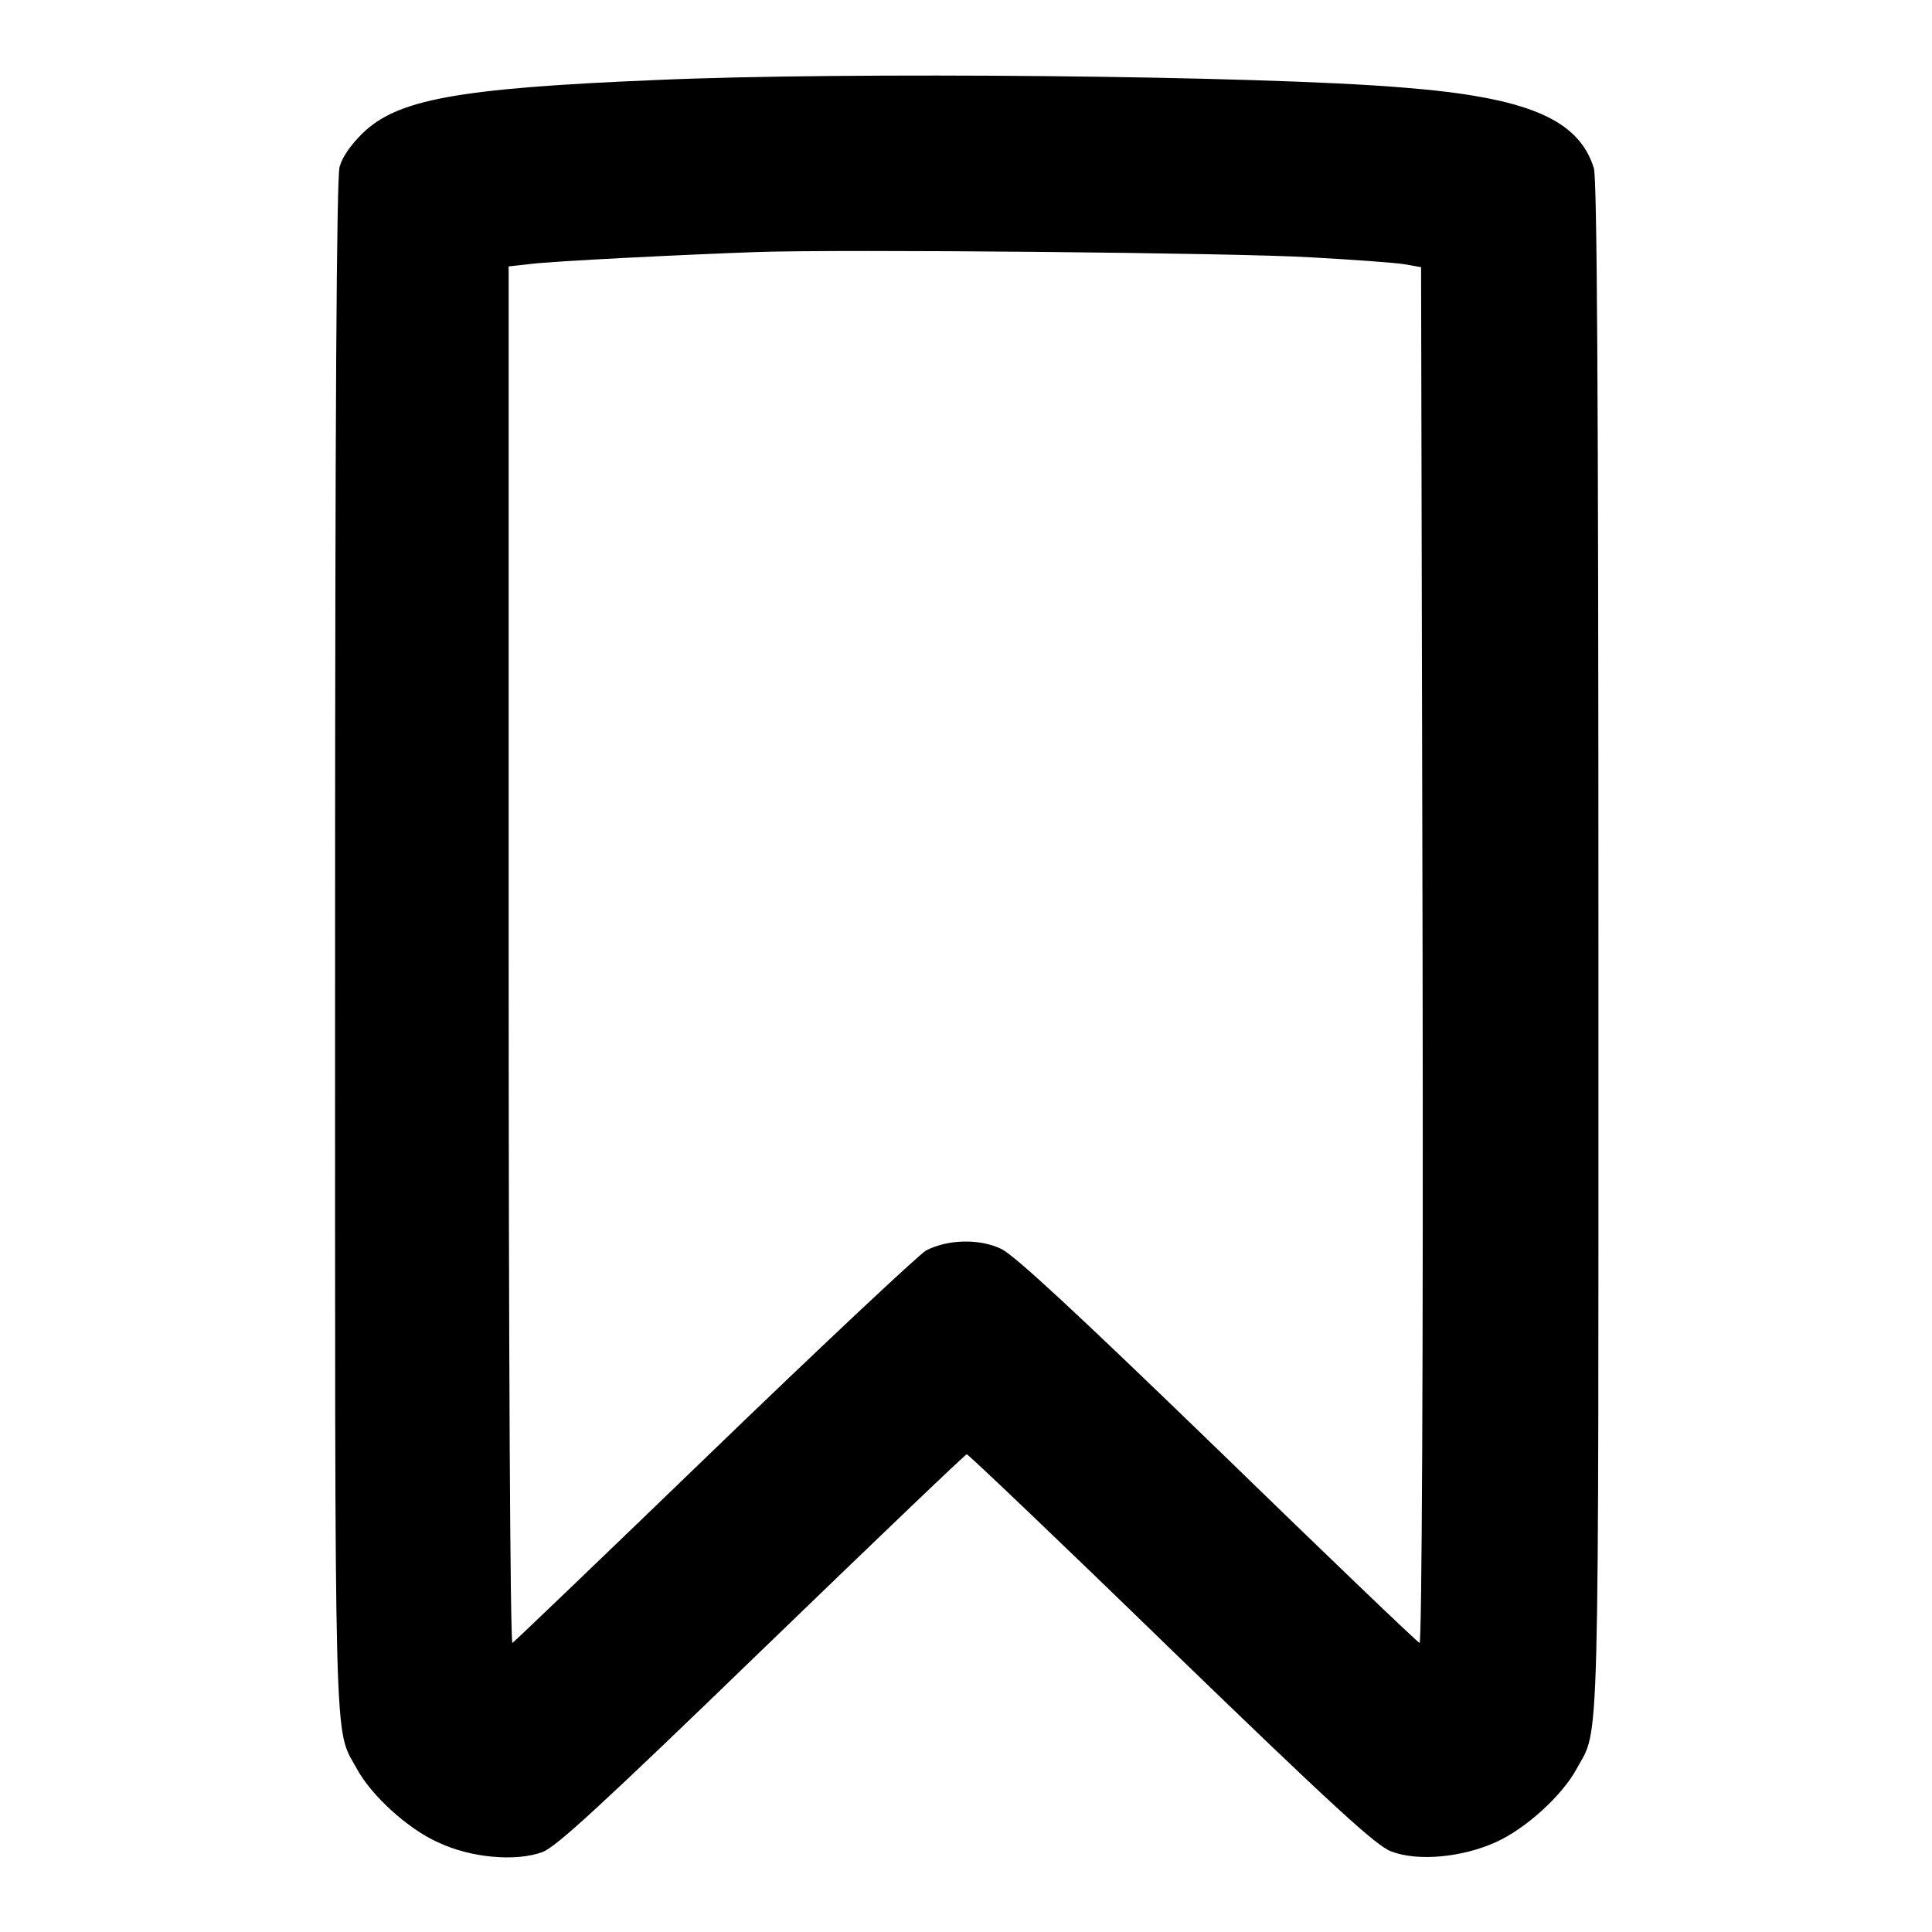 <?xml version="1.0" encoding="utf-8"?>
<!-- Svg Vector Icons : http://www.onlinewebfonts.com/icon -->
<!DOCTYPE svg PUBLIC "-//W3C//DTD SVG 1.1//EN" "http://www.w3.org/Graphics/SVG/1.1/DTD/svg11.dtd">
<svg version="1.1" xmlns="http://www.w3.org/2000/svg" xmlns:xlink="http://www.w3.org/1999/xlink" x="0px" y="0px" viewBox="0 0 256 256" enable-background="new 0 0 256 256" xml:space="preserve">
<g><g><g><path fill="#000000" d="M87,10.6c-26.6,1.1-34.4,2.6-39,7.1c-1.5,1.5-2.6,3-3,4.4c-0.4,1.4-0.6,31.5-0.6,102.9c0,110.3-0.2,103.7,2.9,109.4c1.9,3.5,6.7,7.9,10.7,9.7c4.4,2.1,10.4,2.6,13.9,1.3c1.8-0.7,7.5-5.9,29.1-26.8c14.7-14.2,26.9-25.9,27.1-25.9c0.2,0,12.4,11.6,27.1,25.9c21.7,21,27.2,26,29.1,26.7c3.5,1.4,9.5,0.8,13.9-1.2c4-1.8,8.8-6.2,10.7-9.7c3.1-5.7,2.9,0.9,2.9-109.3c0-75-0.2-101.3-0.6-102.8c-2-6.5-8.8-9.4-25.3-10.7C166.8,10,111.7,9.5,87,10.6z M173.7,34.1c5.5,0.3,11,0.7,12.3,0.9l2.3,0.4l0.2,91.3c0.1,53.3-0.1,91.1-0.4,91c-0.3-0.1-12.3-11.6-26.7-25.6c-18.8-18.2-26.9-25.7-28.7-26.6c-2.9-1.4-7.1-1.3-10,0.2c-1,0.6-13.7,12.5-28.1,26.4c-14.5,14-26.5,25.5-26.7,25.6c-0.3,0.1-0.5-40.5-0.5-91.1V35.3l2.7-0.3c2.9-0.4,21.4-1.3,30.1-1.6C111.4,33,164.1,33.5,173.7,34.1z"/></g></g></g>
</svg>